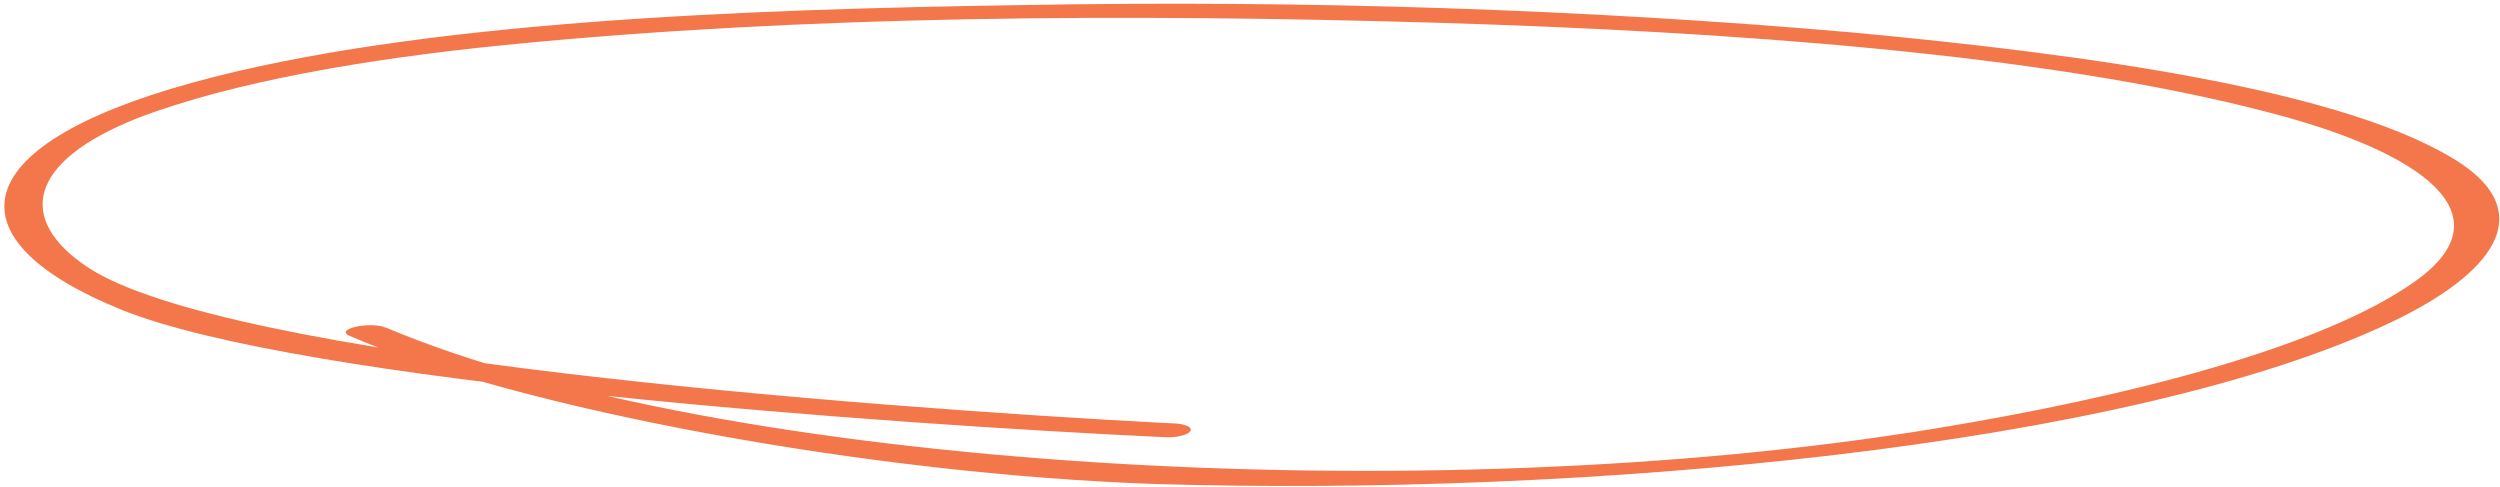 <svg width="375" height="73" viewBox="0 0 375 73" fill="none" xmlns="http://www.w3.org/2000/svg">
<path d="M174.892 65.59C131.95 63.568 45.207 57.31 18.279 46.484C-7.305 36.145 -6.082 22.039 28.814 12.411C62.563 3.112 112.461 1.385 152.789 0.771C195.511 -0.019 237.768 1.369 278.037 4.886C312.915 8.14 352.534 13.529 369.178 24.543C380.483 32.172 373.99 41.036 358.701 48.325C319.081 67.18 237.231 74.52 173.453 72.604C130.393 71.156 77.754 61.313 52.447 50.385C50.056 49.359 55.549 48.153 57.94 49.164C108.179 70.304 213.822 76.802 290.218 64.292C319.437 59.501 348.613 52.006 362.404 42.101C376.196 32.196 363.463 22.829 340.161 16.823C306.393 8.012 259.08 4.722 215.389 3.408C169.896 2.067 121.02 2.228 75.586 6.768C55.112 8.814 34.983 12.242 20.664 17.703C3.938 24.327 2.585 33.014 13.1 40.054C33.646 53.76 129.512 61.066 174.395 63.431L176.499 63.531C177.256 63.598 177.883 63.758 178.256 63.98C178.629 64.201 178.721 64.468 178.513 64.727C178.306 64.985 177.815 65.218 177.136 65.378C176.458 65.538 175.642 65.614 174.849 65.591L174.892 65.59Z" fill="#F4774C"/>
</svg>
